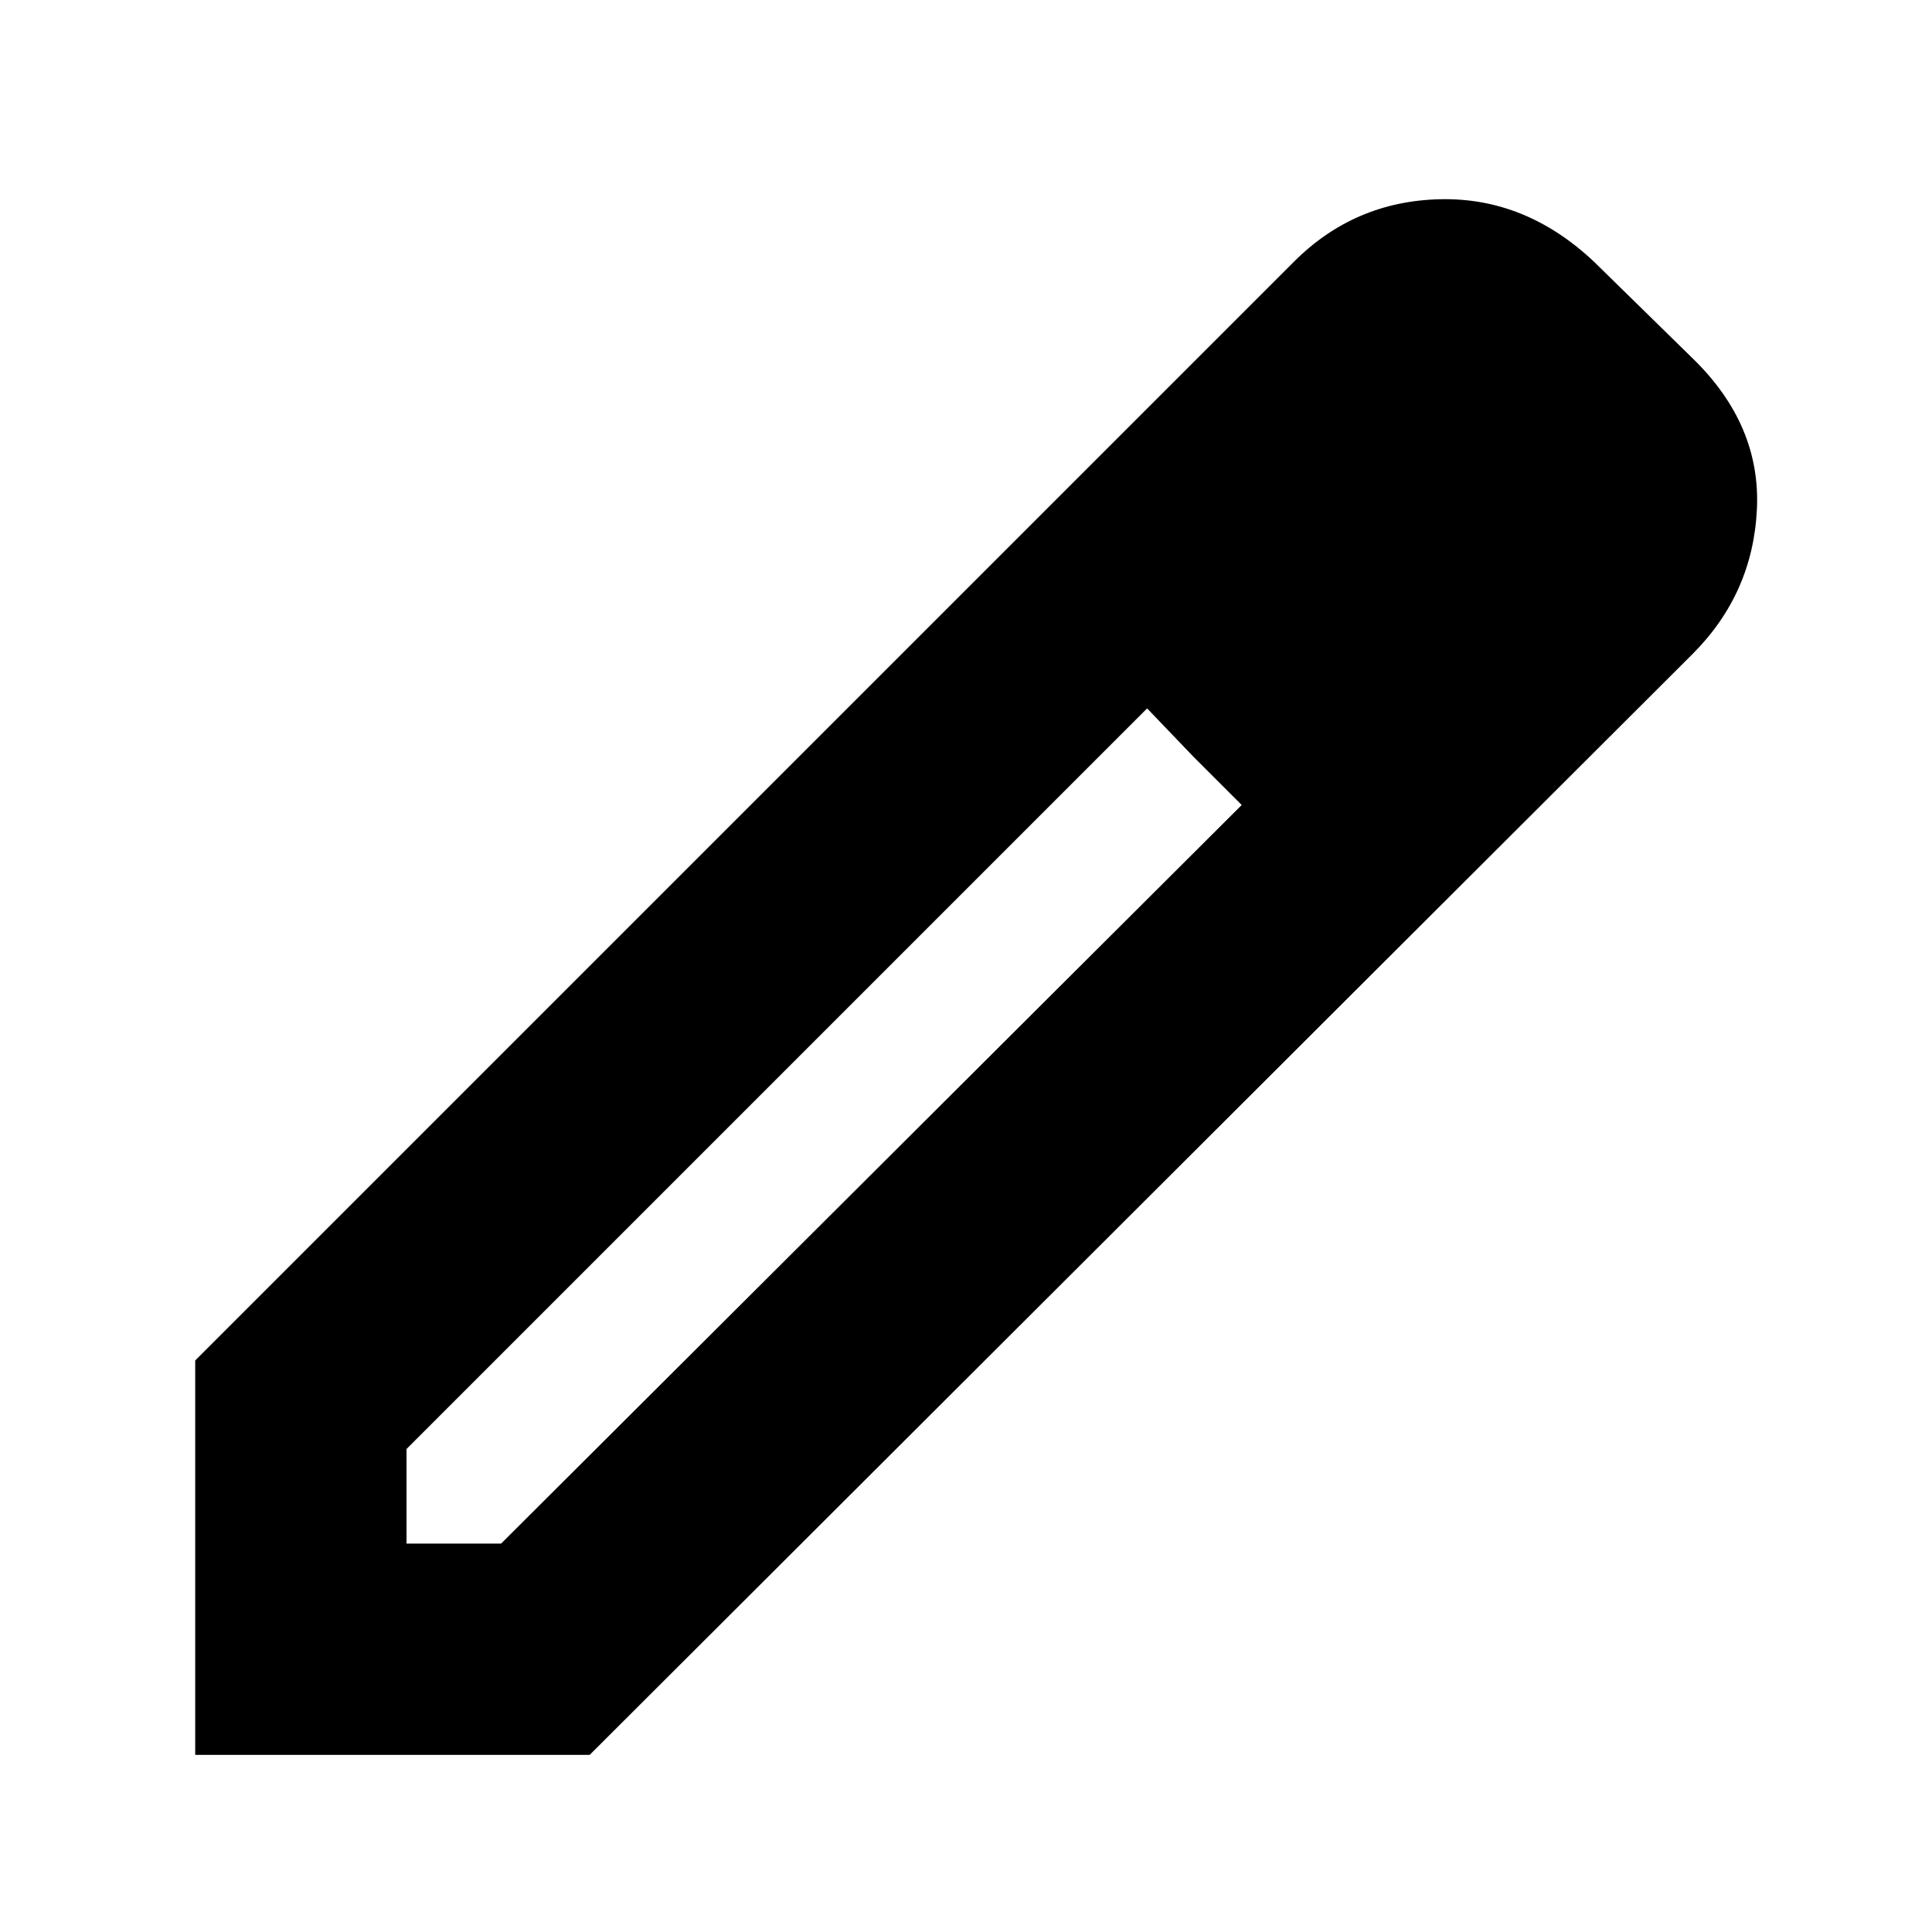 <svg xmlns="http://www.w3.org/2000/svg" height="24" width="24"><path d="M5.05 19.175H6.225L15.425 10L14.825 9.4L14.25 8.8L5.05 18ZM2.425 21.8V16.9L16.075 3.25Q16.825 2.5 17.887 2.475Q18.95 2.45 19.8 3.25L21.025 4.45Q21.875 5.275 21.825 6.325Q21.775 7.375 21.025 8.125L7.325 21.8ZM19.15 6.3 17.95 5.075ZM15.425 10 14.825 9.4 14.25 8.8 15.425 10Z"/></svg>